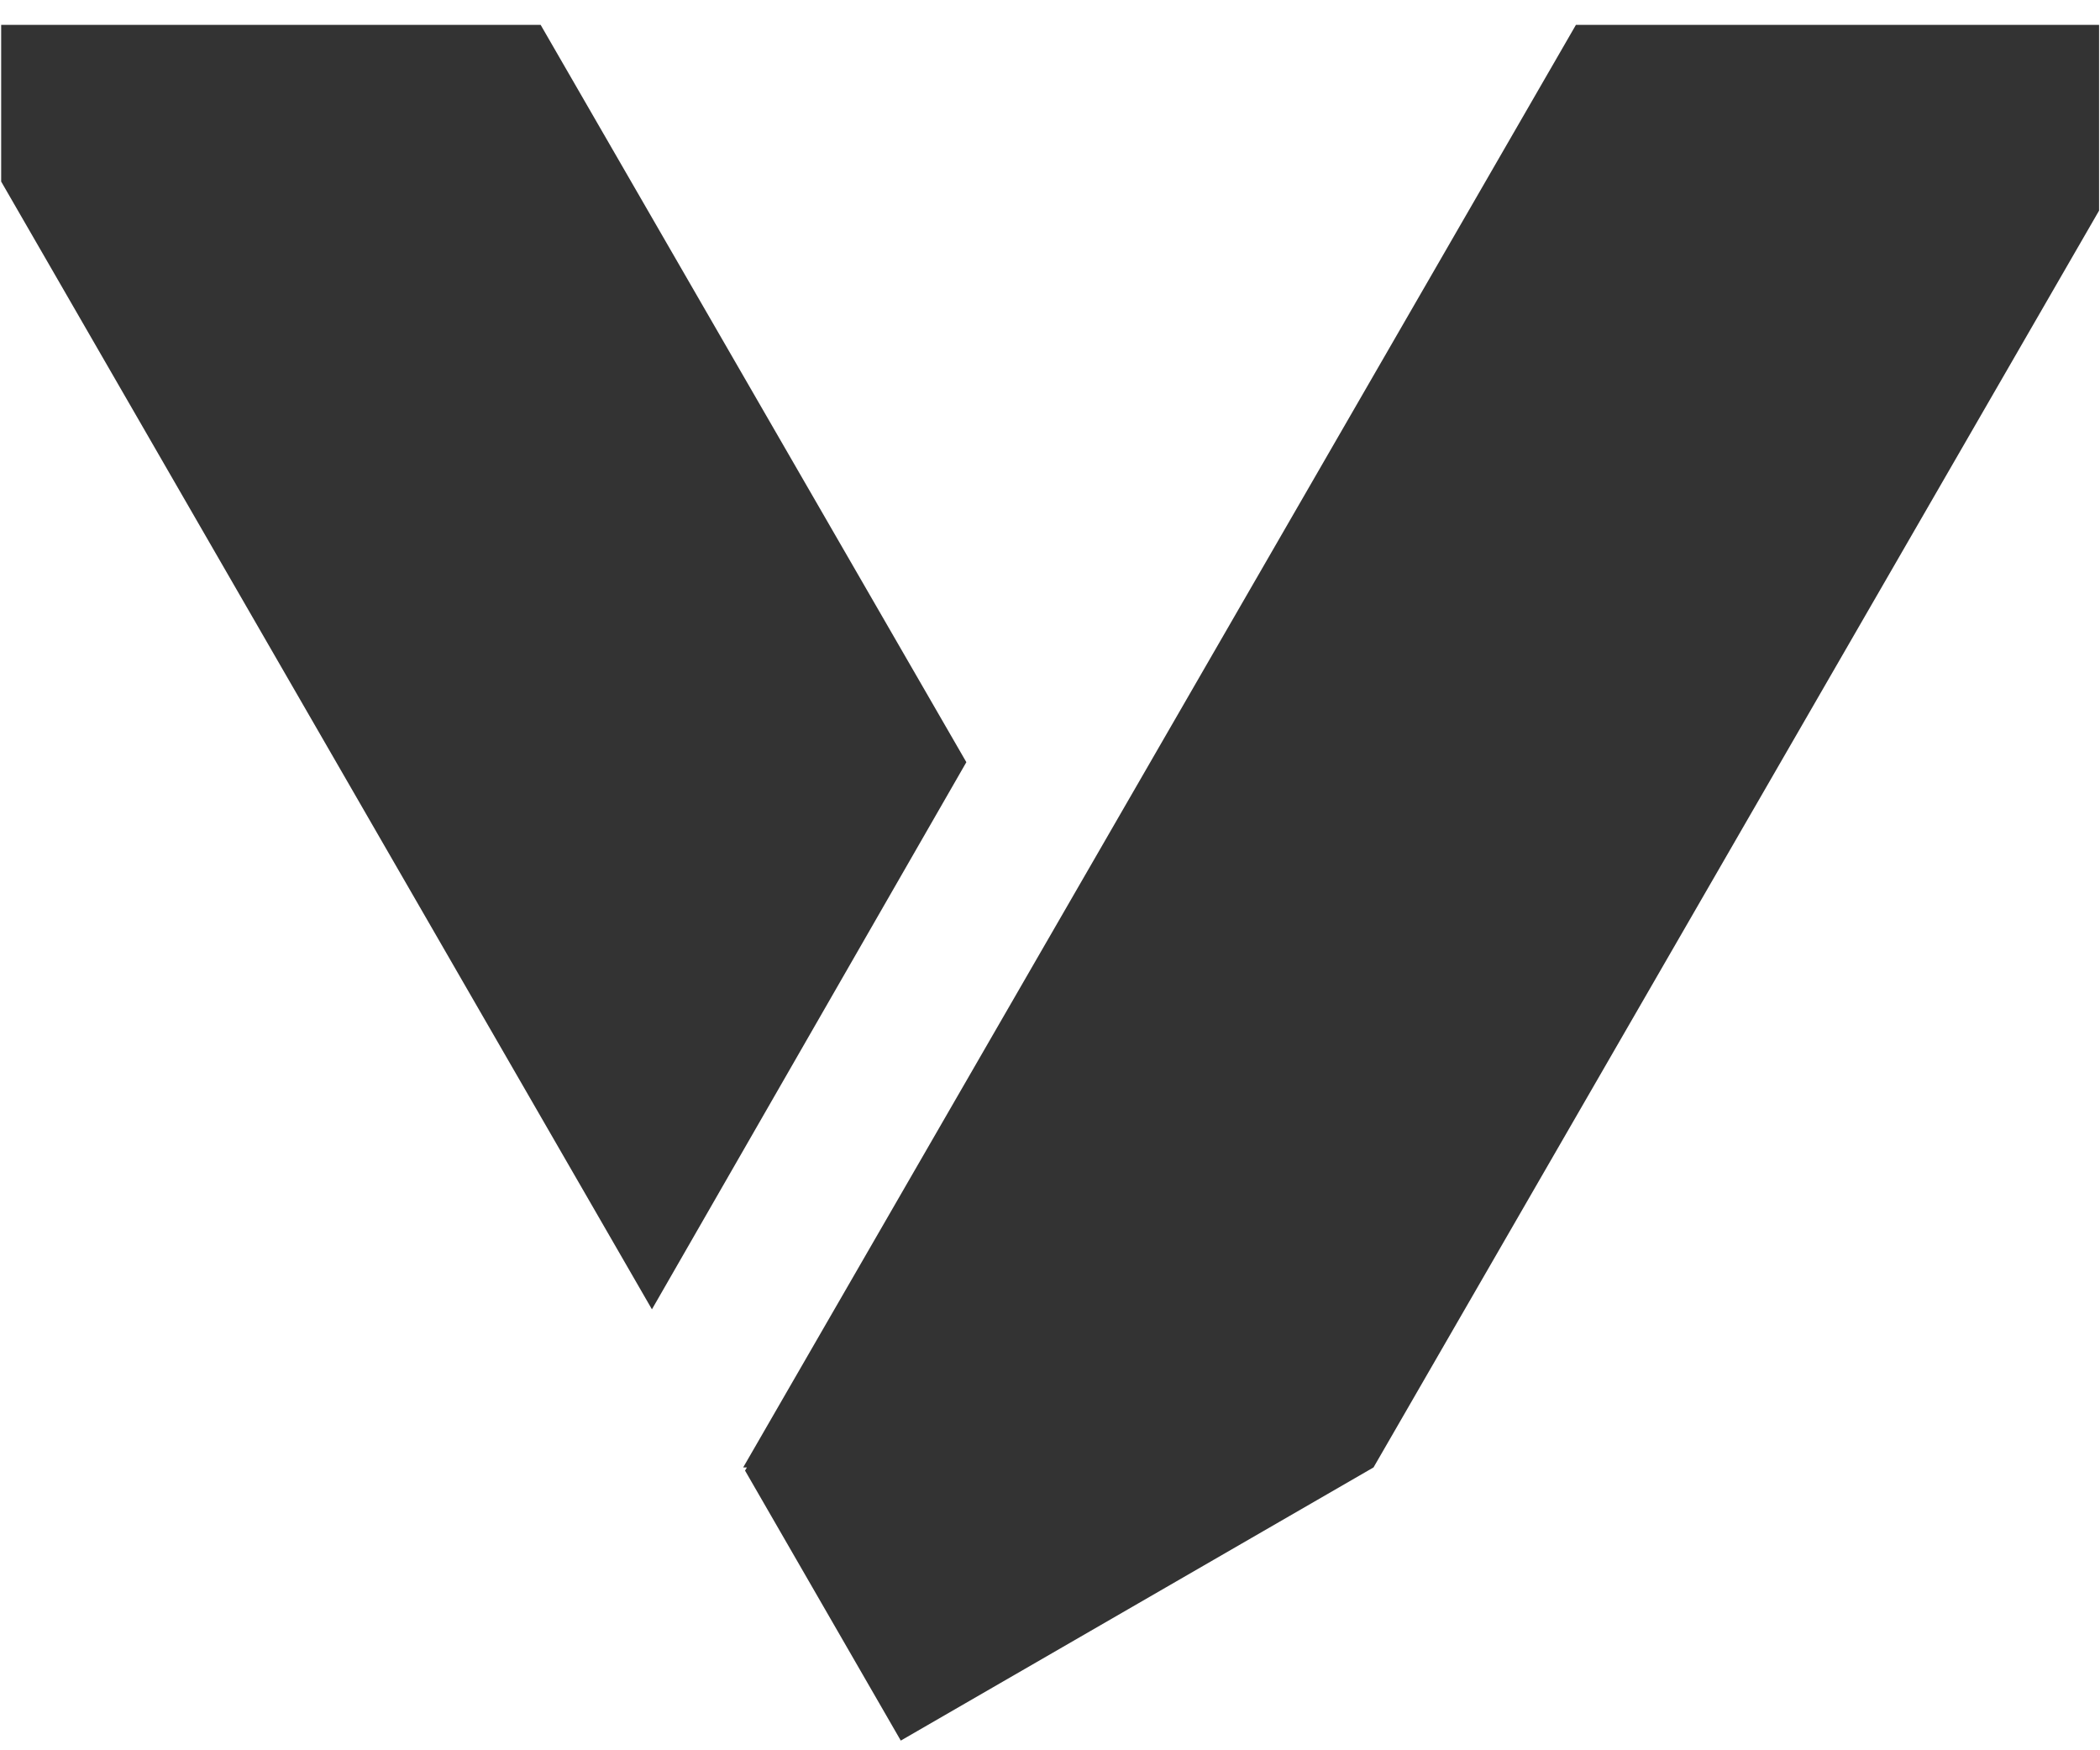<?xml version="1.0" encoding="UTF-8" standalone="no"?>
<svg
   xmlns:dc="http://purl.org/dc/elements/1.1/"
   xmlns:cc="http://creativecommons.org/ns#"
   xmlns:rdf="http://www.w3.org/1999/02/22-rdf-syntax-ns#"
   xmlns:svg="http://www.w3.org/2000/svg"
   xmlns="http://www.w3.org/2000/svg"
   xmlns:sodipodi="http://sodipodi.sourceforge.net/DTD/sodipodi-0.dtd"
   xmlns:inkscape="http://www.inkscape.org/namespaces/inkscape"
   width="18"
   height="15"
   viewBox="0 0 18 15"
   fill="none"
   version="1.1"
   id="svg4"
   sodipodi:docname="logo.svg"
   inkscape:version="0.92.2 (5c3e80d, 2017-08-06)"
   inkscape:export-filename="C:\Users\Cliente\Desktop\Programs\Companies\Personal Portfolio\portfolio\public\bitmap.png"
   inkscape:export-xdpi="600.66016"
   inkscape:export-ydpi="600.66016">
  <defs
     id="defs8" />
  <sodipodi:namedview
     pagecolor="#ffffff"
     bordercolor="#666666"
     borderopacity="1"
     objecttolerance="10"
     gridtolerance="10"
     guidetolerance="10"
     inkscape:pageopacity="0"
     inkscape:pageshadow="2"
     inkscape:window-width="1920"
     inkscape:window-height="1018"
     id="namedview6"
     showgrid="false"
     inkscape:zoom="8"
     inkscape:cx="3.765919"
     inkscape:cy="5.0261096"
     inkscape:window-x="-8"
     inkscape:window-y="-8"
     inkscape:window-maximized="1"
     inkscape:current-layer="svg4" />
  <path
     style="opacity:1;vector-effect:none;fill:#333333;fill-opacity:1;fill-rule:nonzero;stroke:none;stroke-width:5.55;stroke-linecap:round;stroke-linejoin:round;stroke-miterlimit:4;stroke-dasharray:none;stroke-dashoffset:0;stroke-opacity:1;paint-order:stroke fill markers"
     d="M 0.01,0.213 V 1.556 L 5.588,11.221 8.283,6.532 4.634,0.213 Z m 13.498,0 L 6.37,12.576 h 0.032 l -0.016,0.027 1.335,2.314 4.052,-2.341 6.219,-10.771 V 0.213 Z"
     id="rect817"
     inkscape:connector-curvature="0"
     inkscape:export-filename="C:\Users\Cliente\Desktop\Programs\Companies\Personal Portfolio\next-starter-peacock\public\Logo1.png"
     inkscape:export-xdpi="600.66016"
     inkscape:export-ydpi="600.66016" />
</svg>
